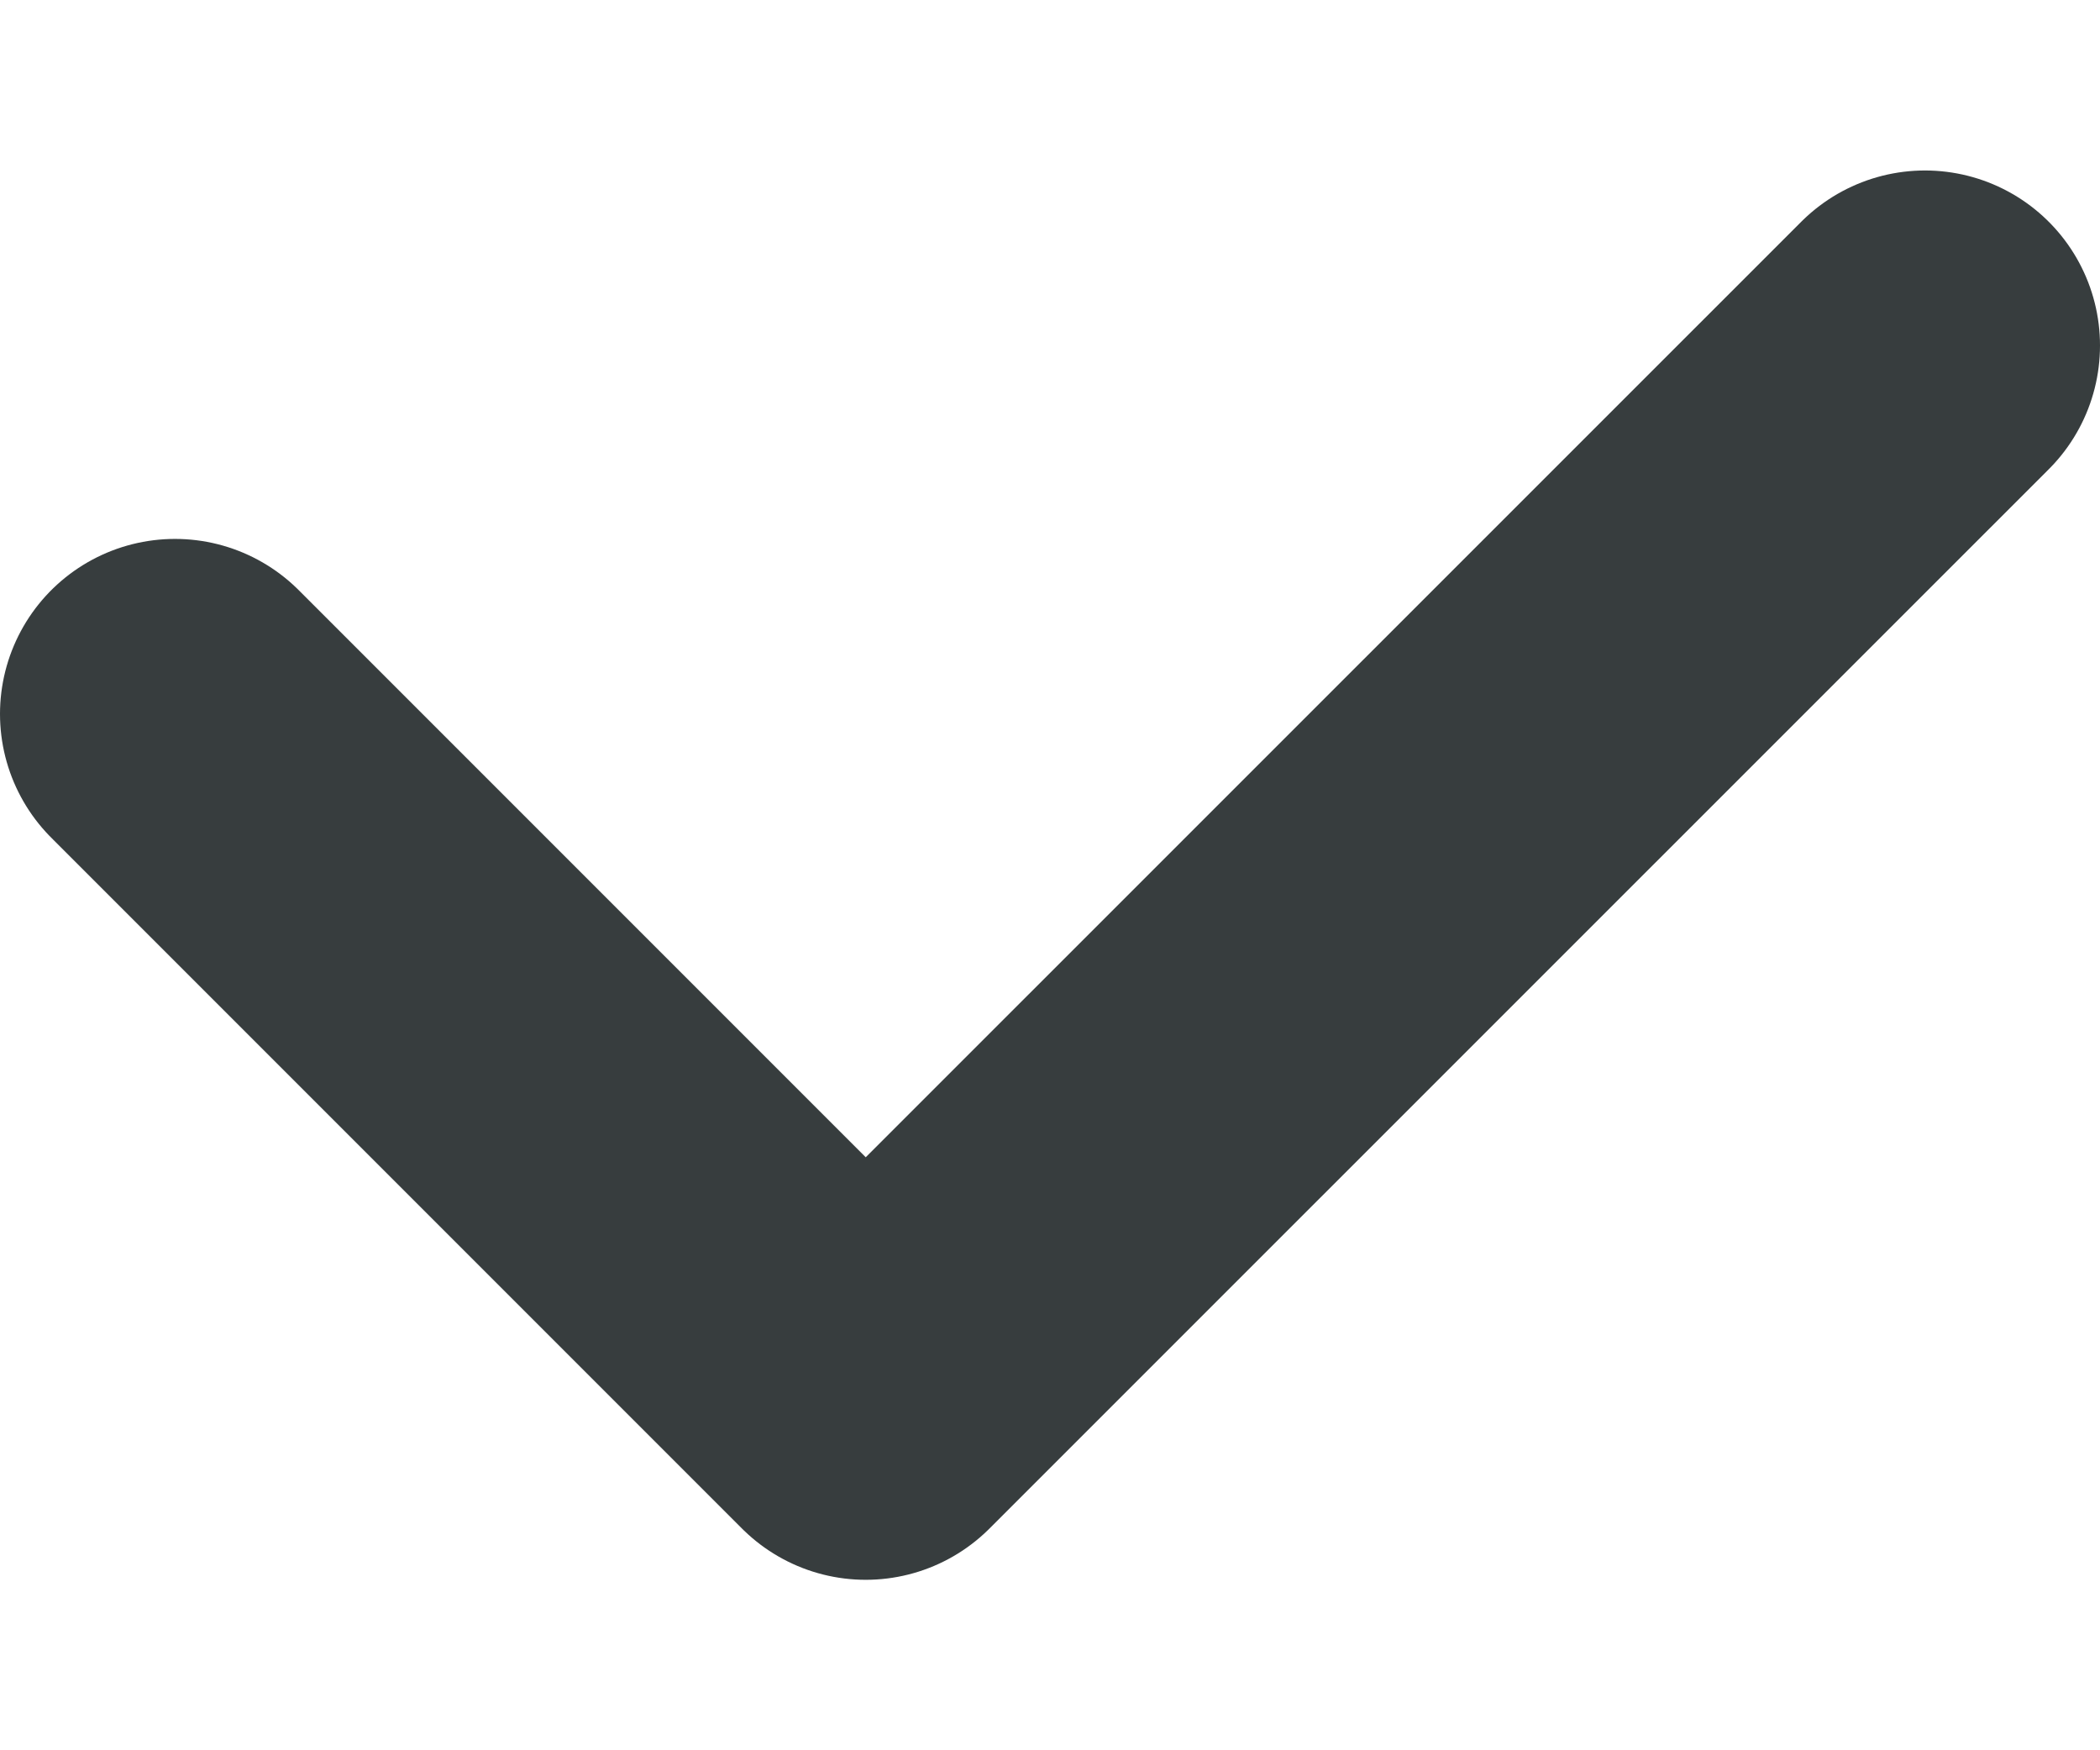 <svg width="12" height="10" viewBox="0 0 12 10" fill="none" xmlns="http://www.w3.org/2000/svg">
<path d="M1 4.079L4.947 8.026L11 1.974" stroke="#373D3E" stroke-width="2" stroke-linecap="round" stroke-linejoin="round"/>
</svg>
